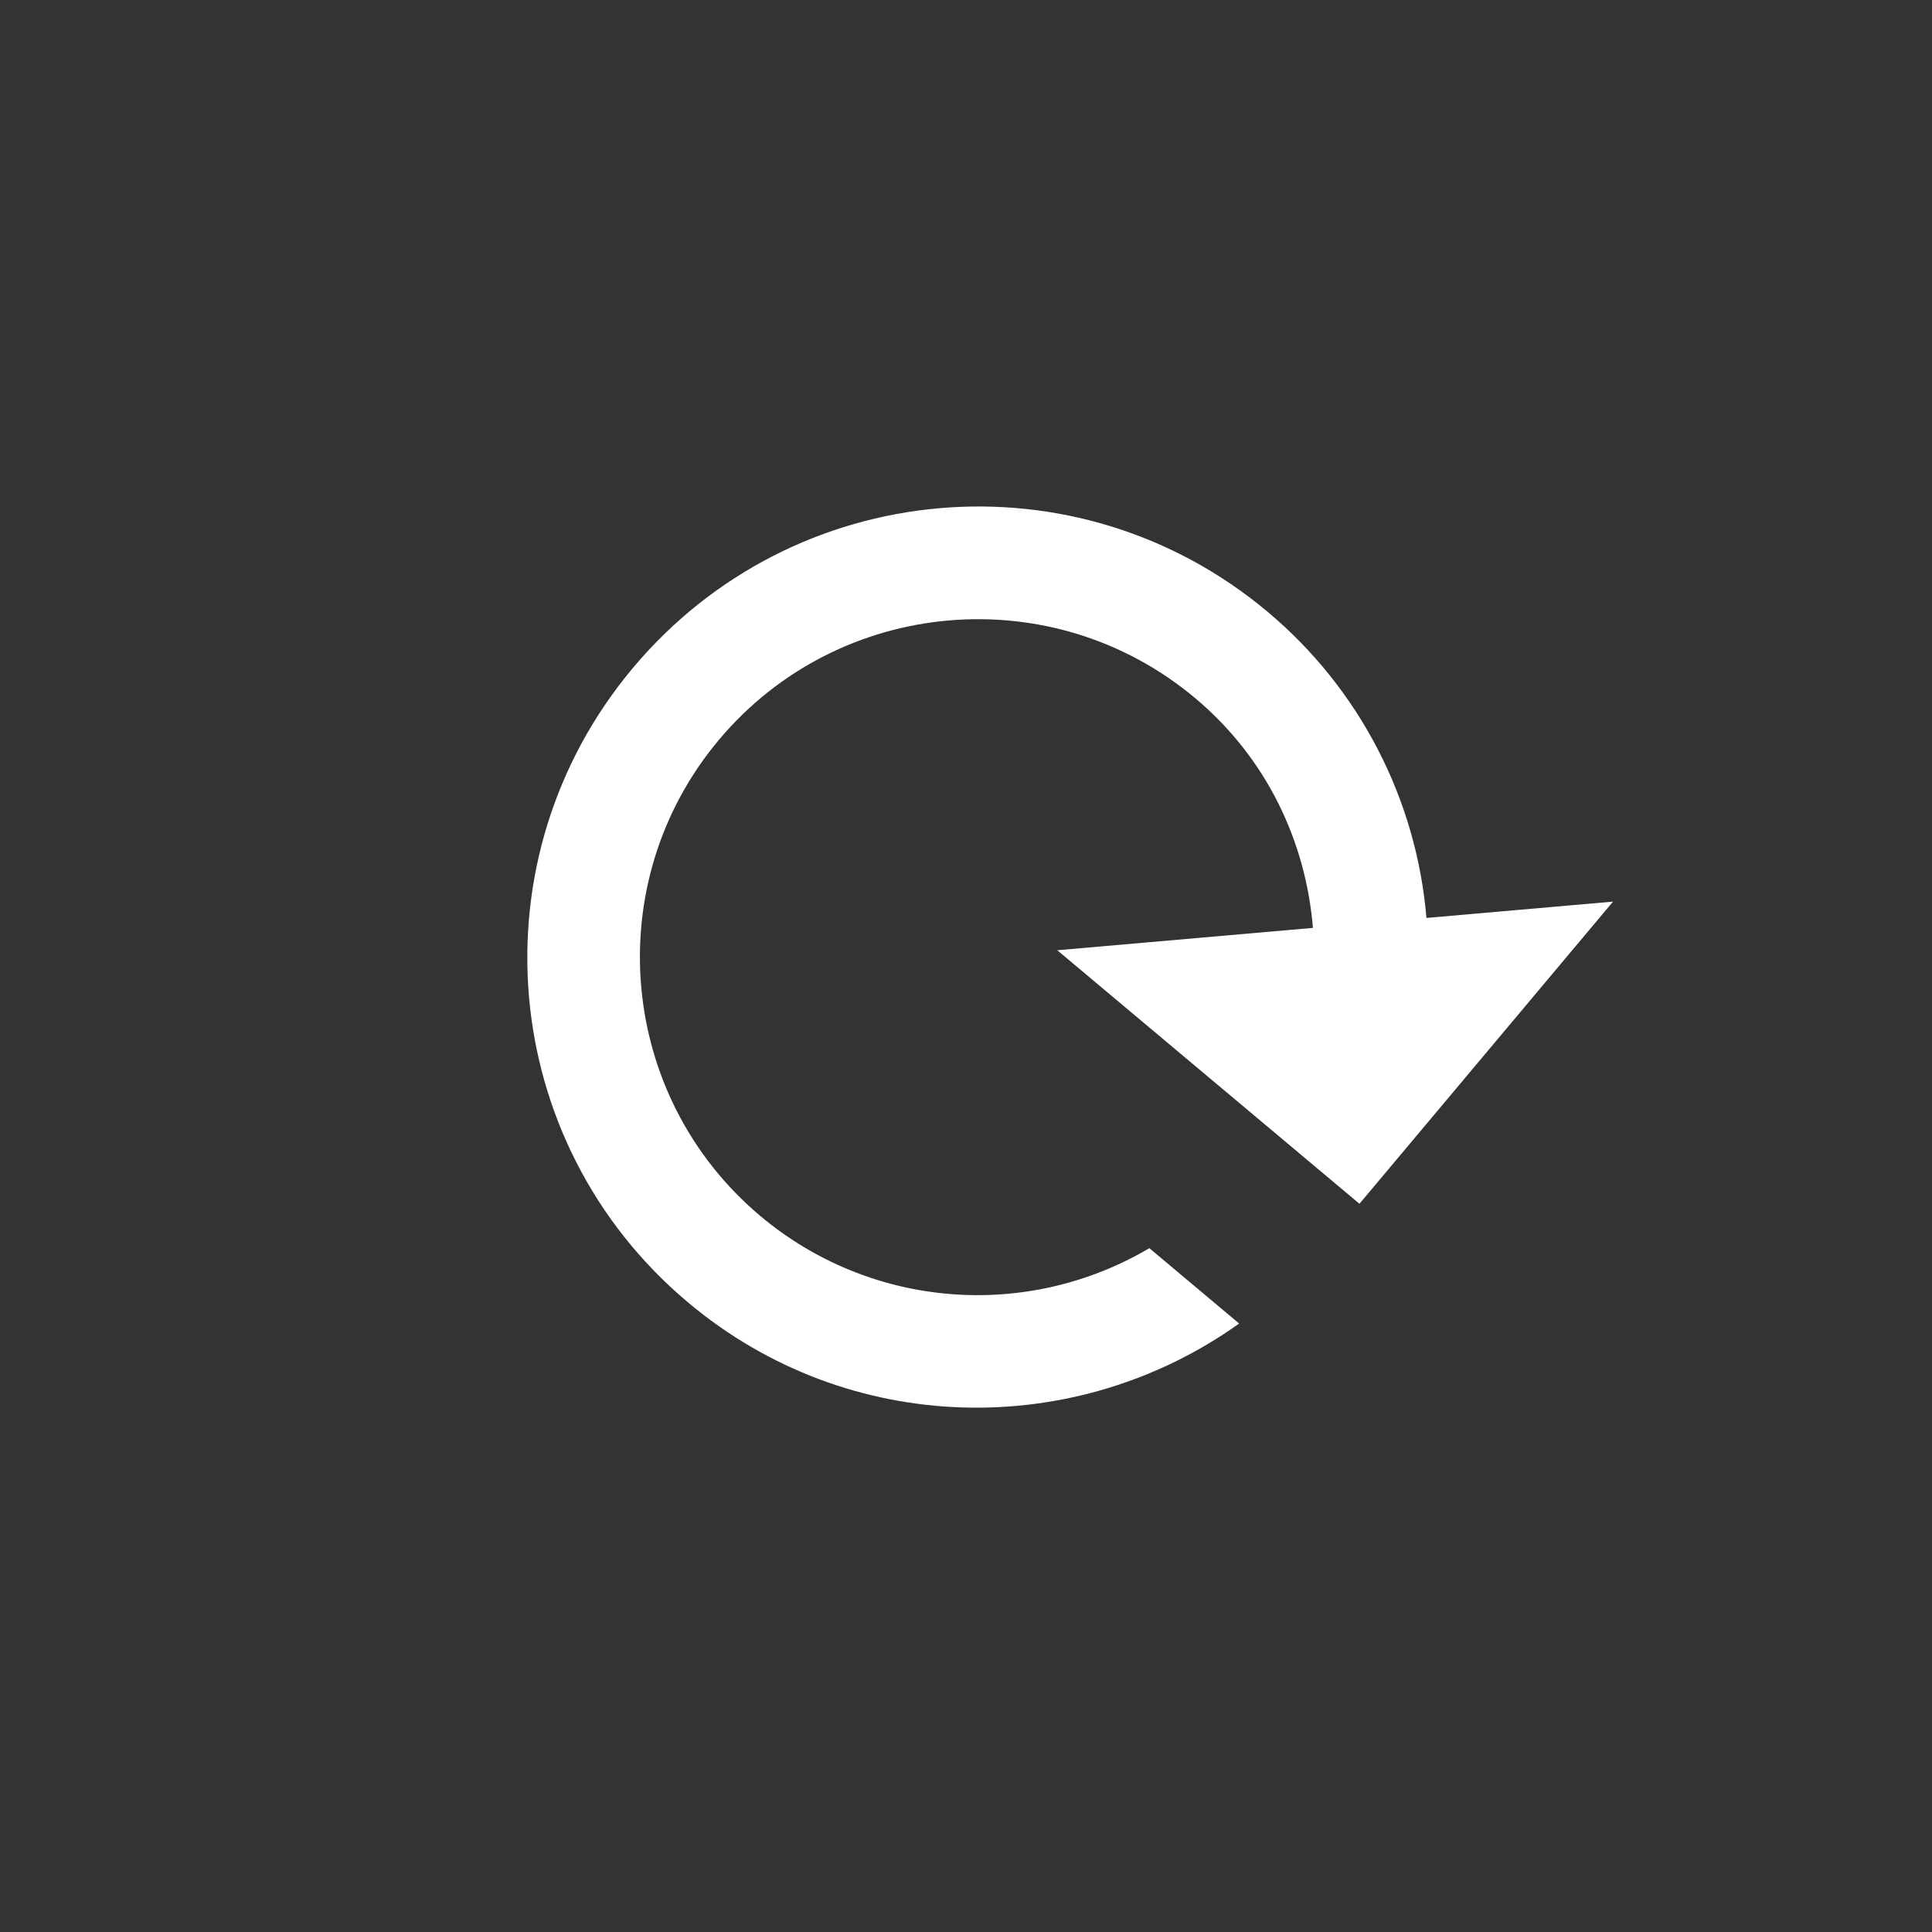 <svg width="40" height="40" viewBox="0 0 40 40" fill="none" xmlns="http://www.w3.org/2000/svg">
<rect x="0" y="0" width="40" height="40" fill="#333333" stroke="none"/>
<g clip-path="url(#clip0_12_2)">
<path d="M29.533 19.005C29.43 17.784 29.087 16.596 28.523 15.508C27.959 14.42 27.185 13.455 26.246 12.668C22.296 9.353 16.421 9.876 13.106 13.826C9.791 17.776 10.297 23.653 14.247 26.967C17.581 29.765 22.273 29.818 25.655 27.402L23.796 25.842C22.551 26.578 21.108 26.91 19.666 26.791C18.225 26.673 16.855 26.11 15.747 25.18C12.789 22.698 12.402 18.276 14.884 15.318C17.367 12.36 21.788 11.973 24.746 14.455C26.23 15.7 27.035 17.427 27.183 19.211L21.89 19.674L28.146 24.923L33.396 18.667L29.533 19.005Z" fill="white"/>
</g>
<defs>
<clipPath id="clip0_12_2">
<rect width="28" height="28" fill="white" transform="translate(18.521 0.094) rotate(40)"/>
</clipPath>
</defs>
</svg>
